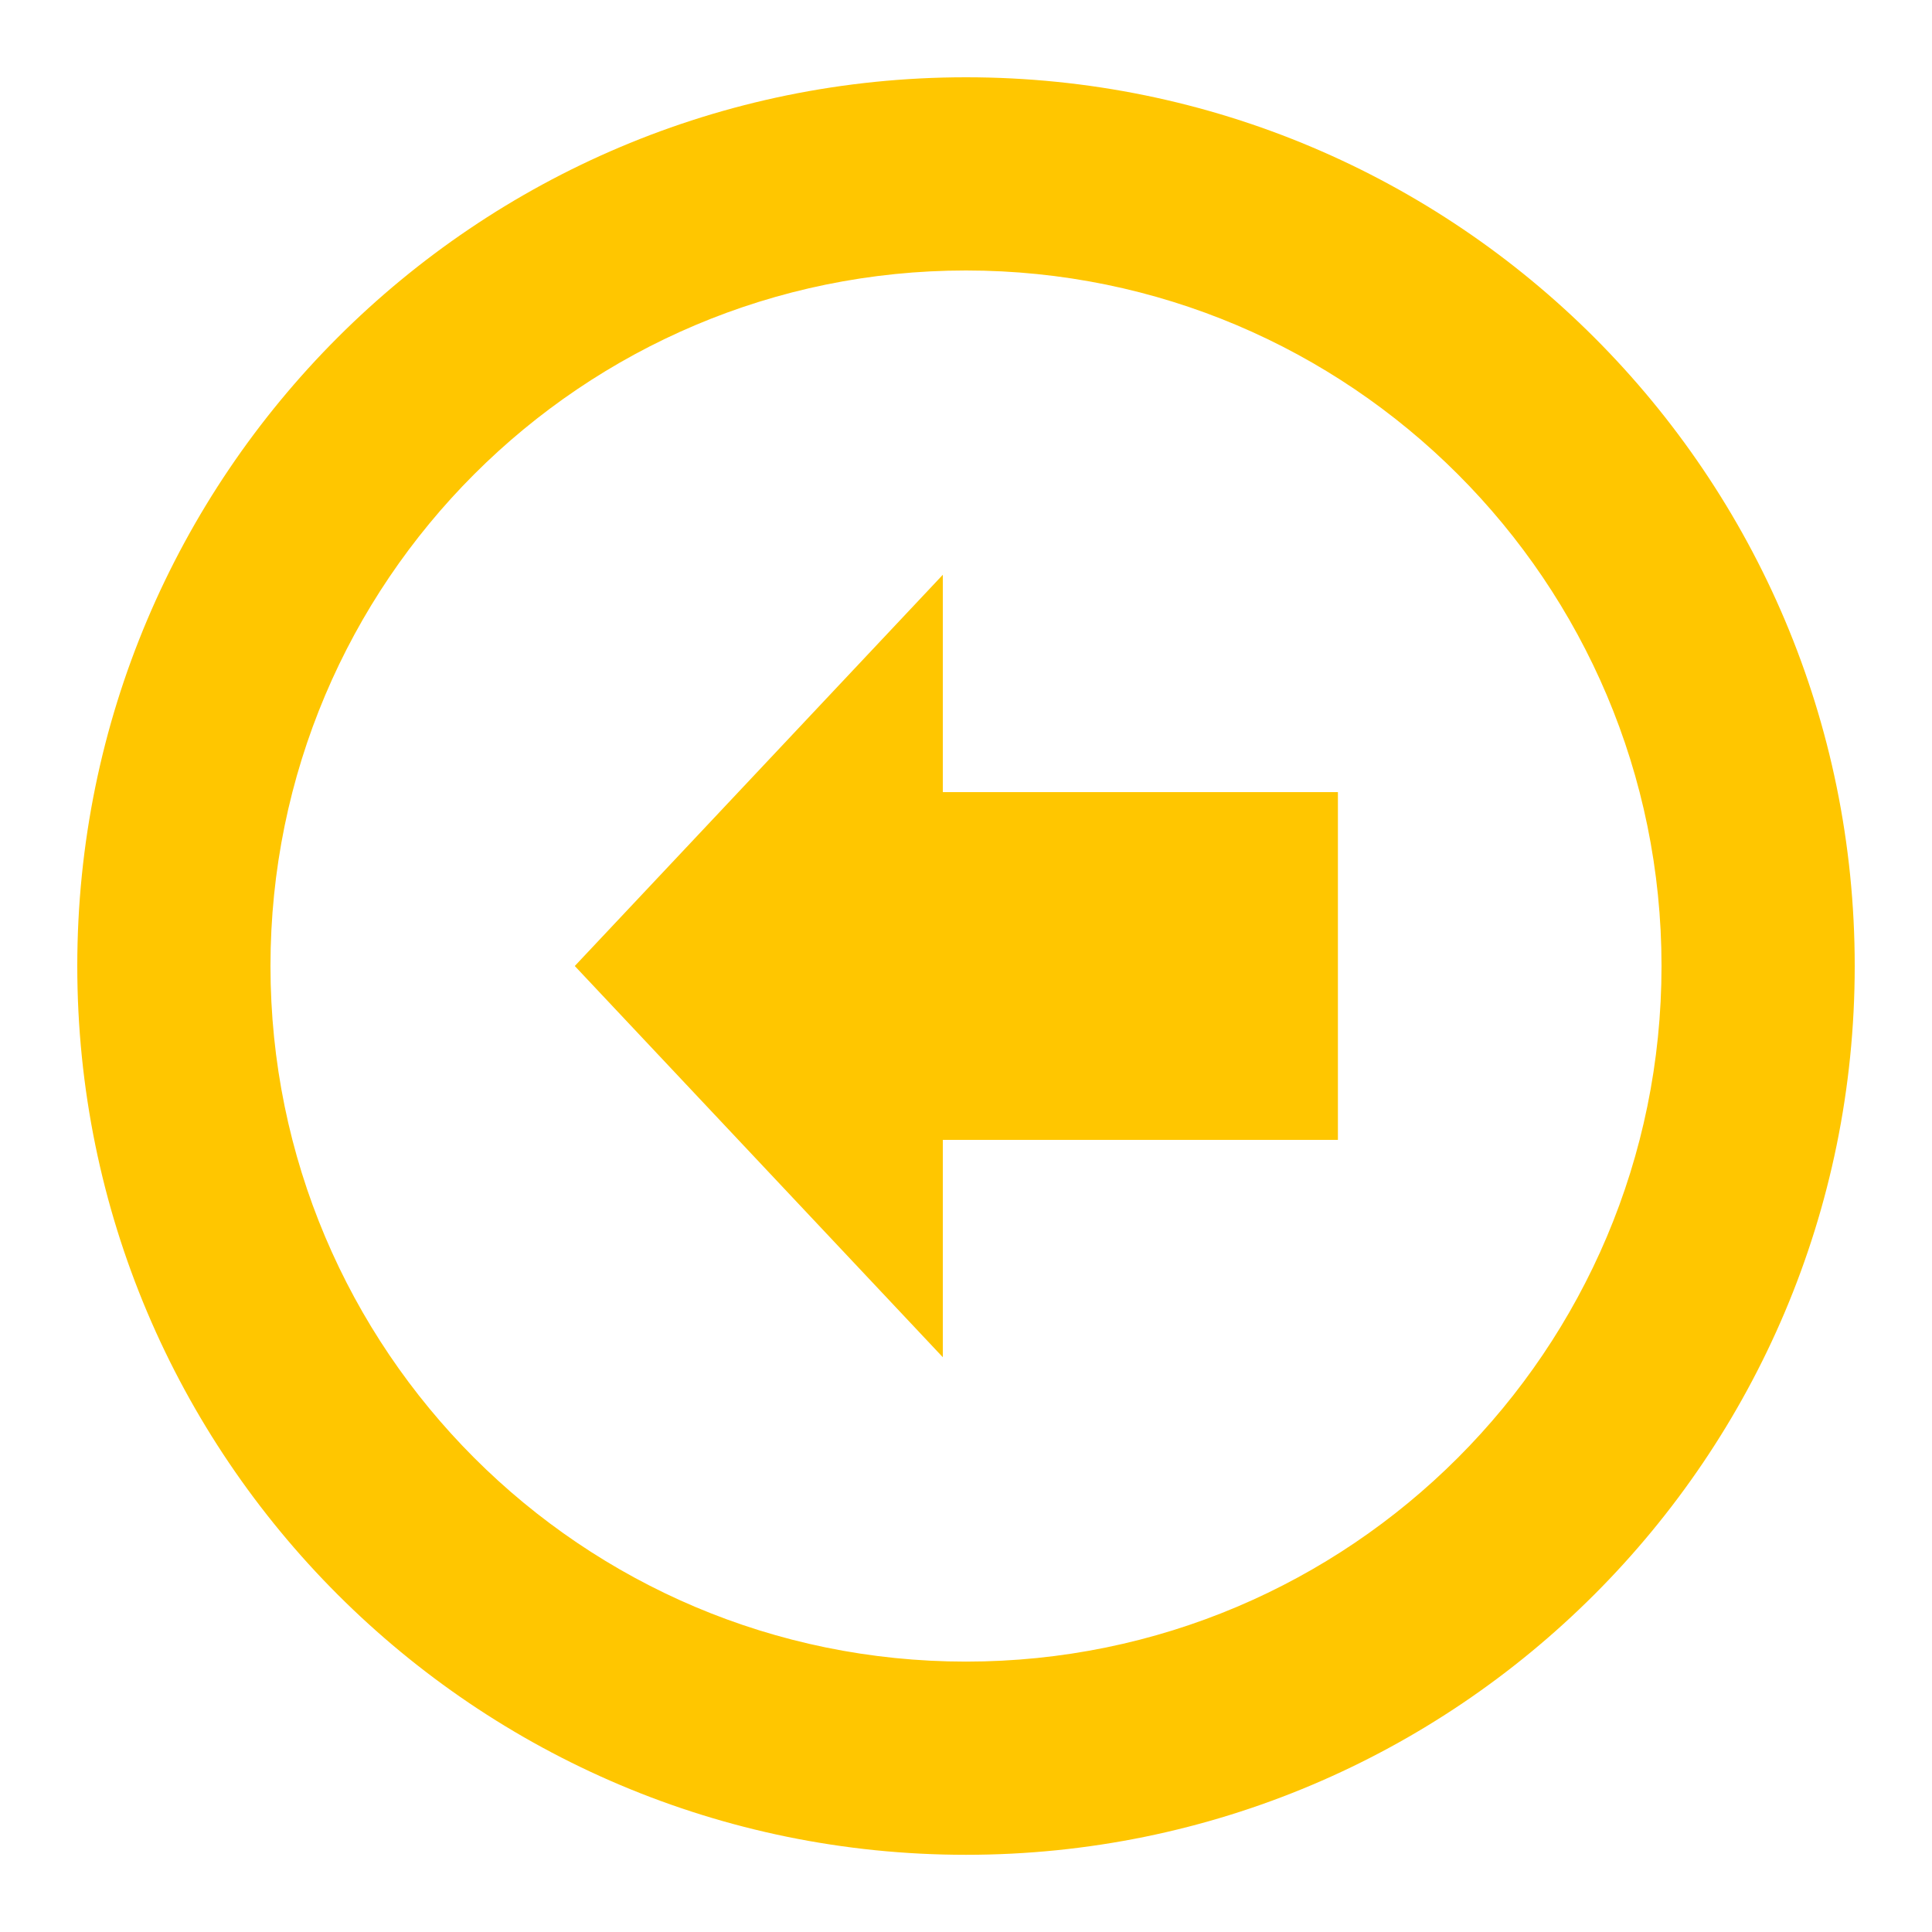 <?xml version="1.0" encoding="utf-8"?>
<!-- Generated by IcoMoon.io -->
<!DOCTYPE svg PUBLIC "-//W3C//DTD SVG 1.1//EN" "http://www.w3.org/Graphics/SVG/1.1/DTD/svg11.dtd">
<svg version="1.1" xmlns="http://www.w3.org/2000/svg" xmlns:xlink="http://www.w3.org/1999/xlink" width="24" height="24" viewBox="0 0 24 24">
	<path d="M23.040 12c0-6.097-4.943-11.040-11.040-11.040s-11.040 4.943-11.040 11.040c0 6.098 4.943 11.041 11.040 11.041s11.040-4.944 11.040-11.041zM3.36 12c0-4.771 3.869-8.64 8.64-8.64s8.64 3.869 8.64 8.64c0 4.772-3.869 8.641-8.64 8.641s-8.64-3.869-8.64-8.641zM16.62 14.16v-4.32h-4.908v-2.7l-4.572 4.86 4.572 4.86v-2.7h4.908z" fill="#ffc600" />
</svg>
